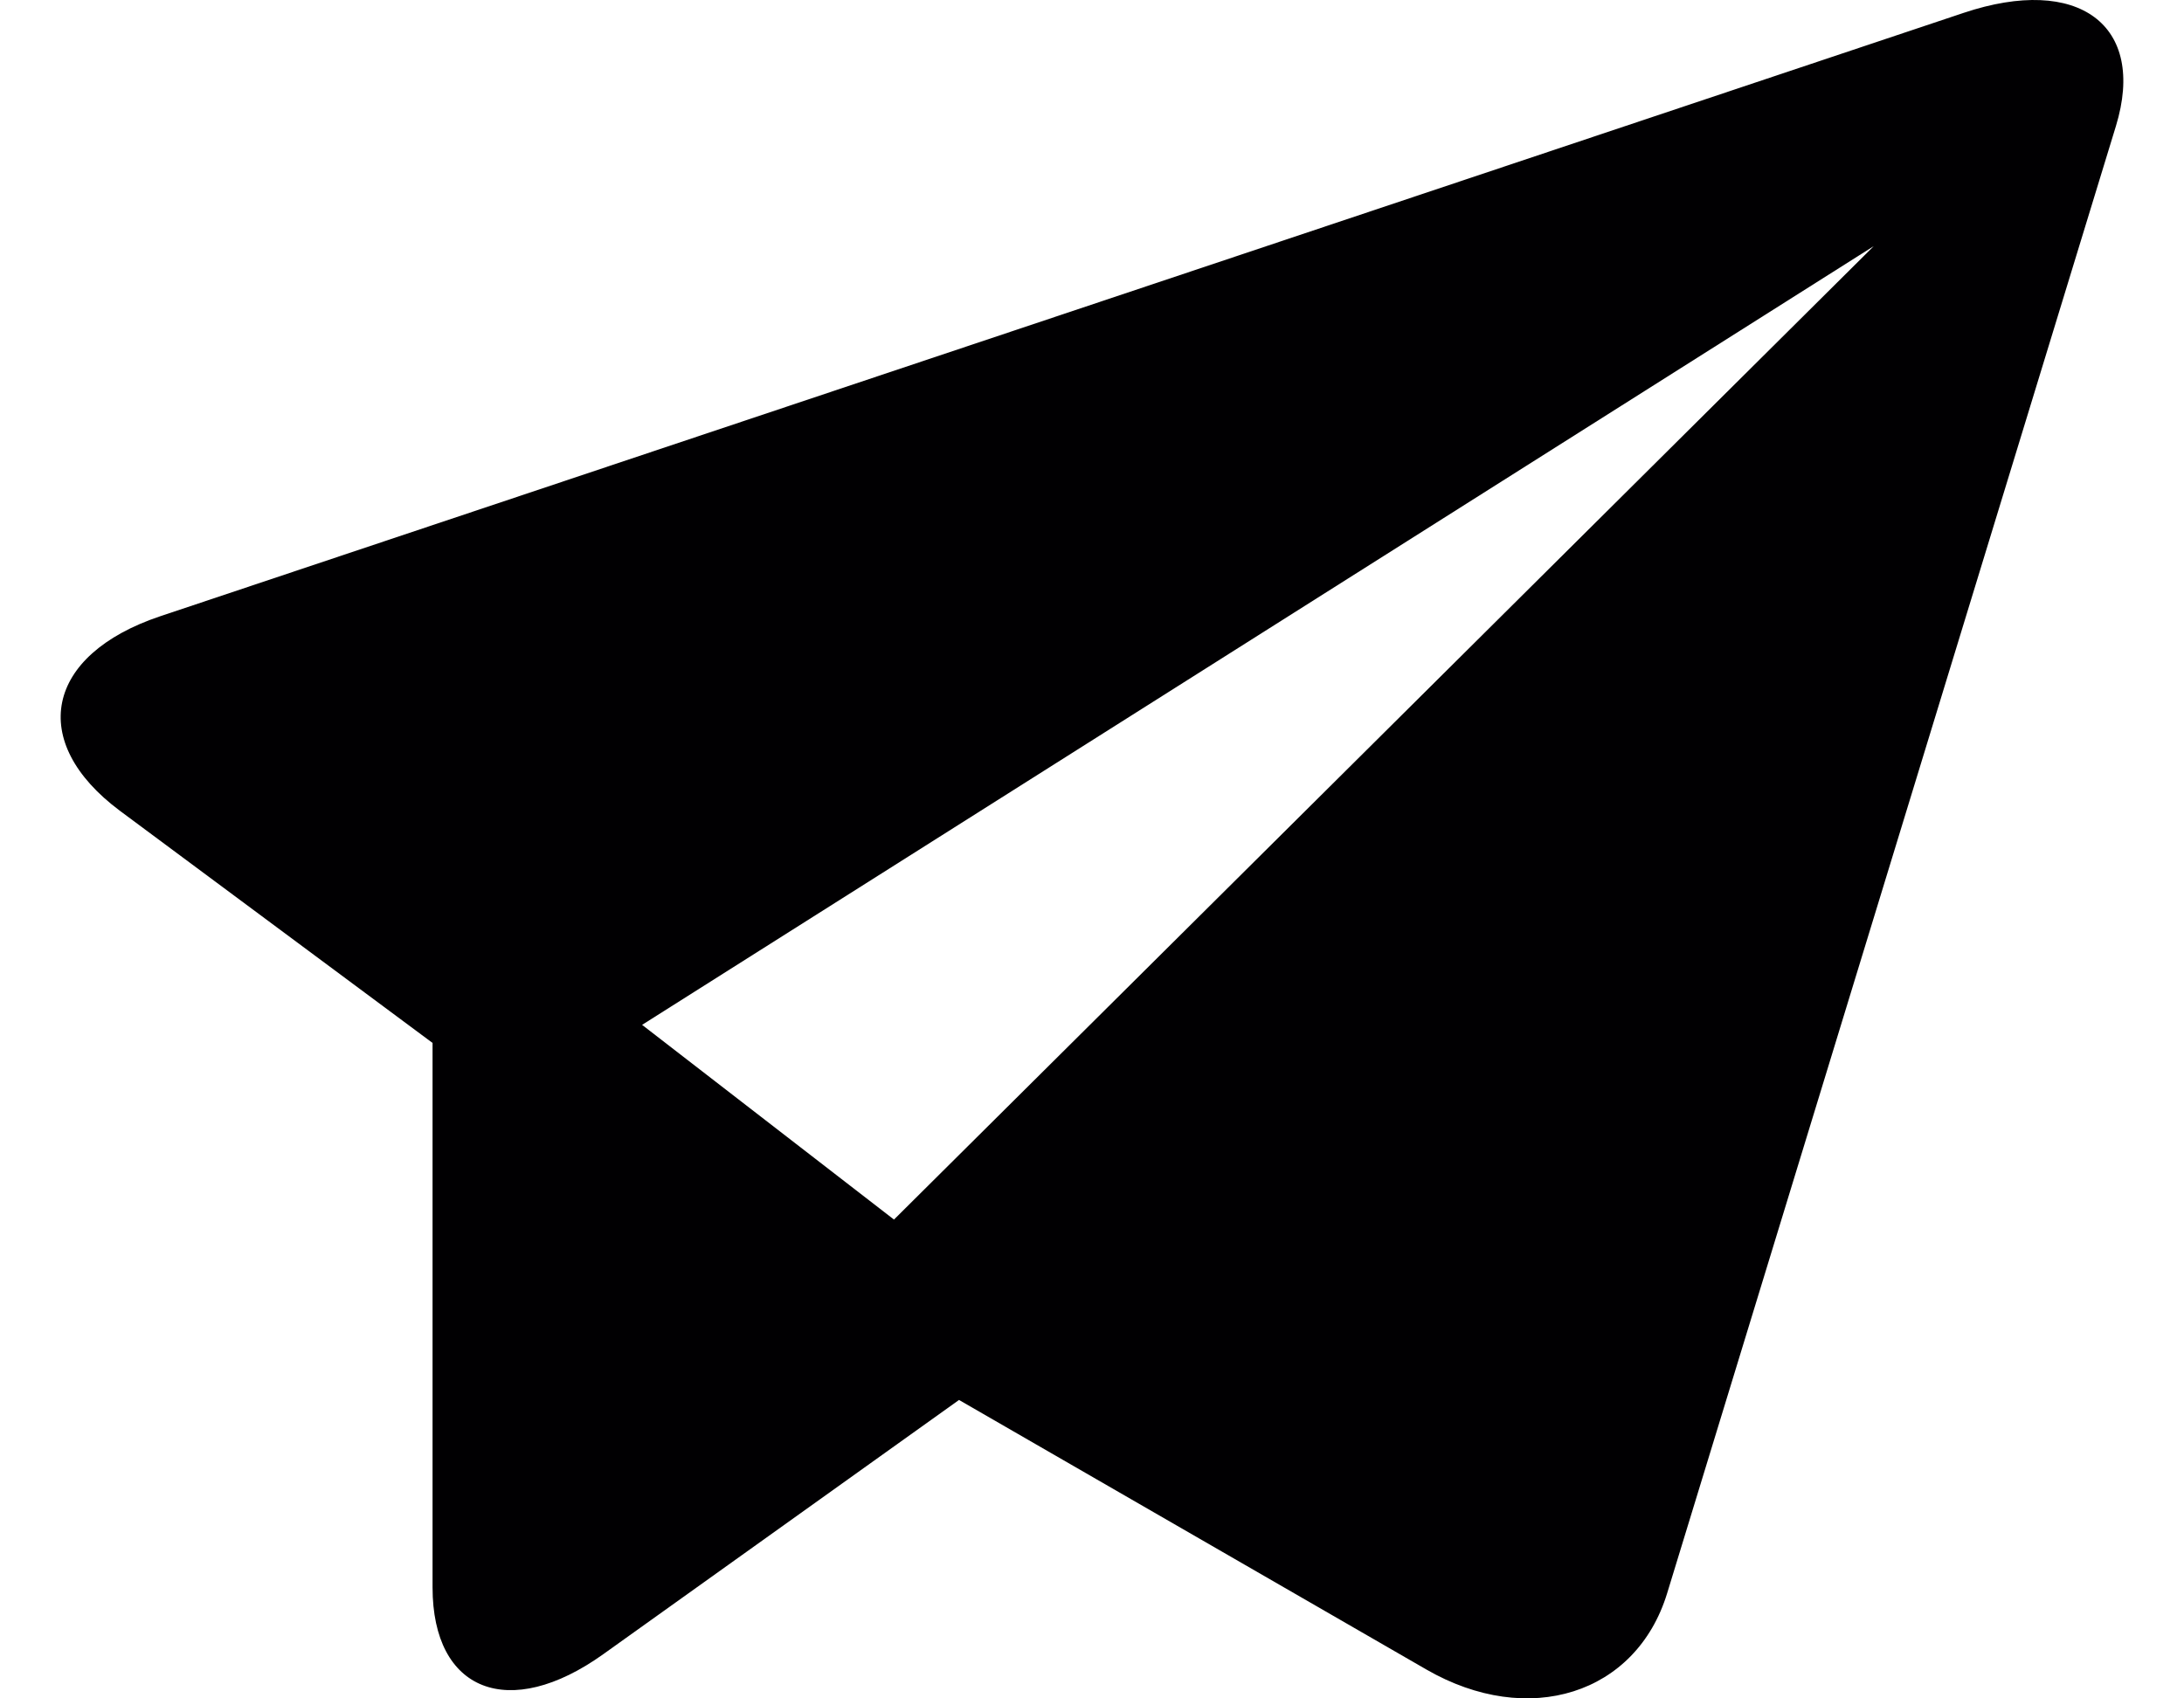 <svg width="18" height="14" viewBox="0 0 18 14" fill="none" xmlns="http://www.w3.org/2000/svg">
<path d="M1.32 5.08L16.184 0.106C17.131 -0.211 17.693 0.207 17.439 1.039L13.74 13.134C13.485 13.966 12.597 14.247 11.756 13.762L7.904 11.54L4.973 13.635C4.196 14.191 3.565 13.944 3.565 13.085V8.597L0.989 6.684C0.225 6.115 0.372 5.398 1.32 5.08ZM7.368 10.053L15.443 2.029L5.292 8.448L7.368 10.053Z" fill="#010002"/>
</svg>
